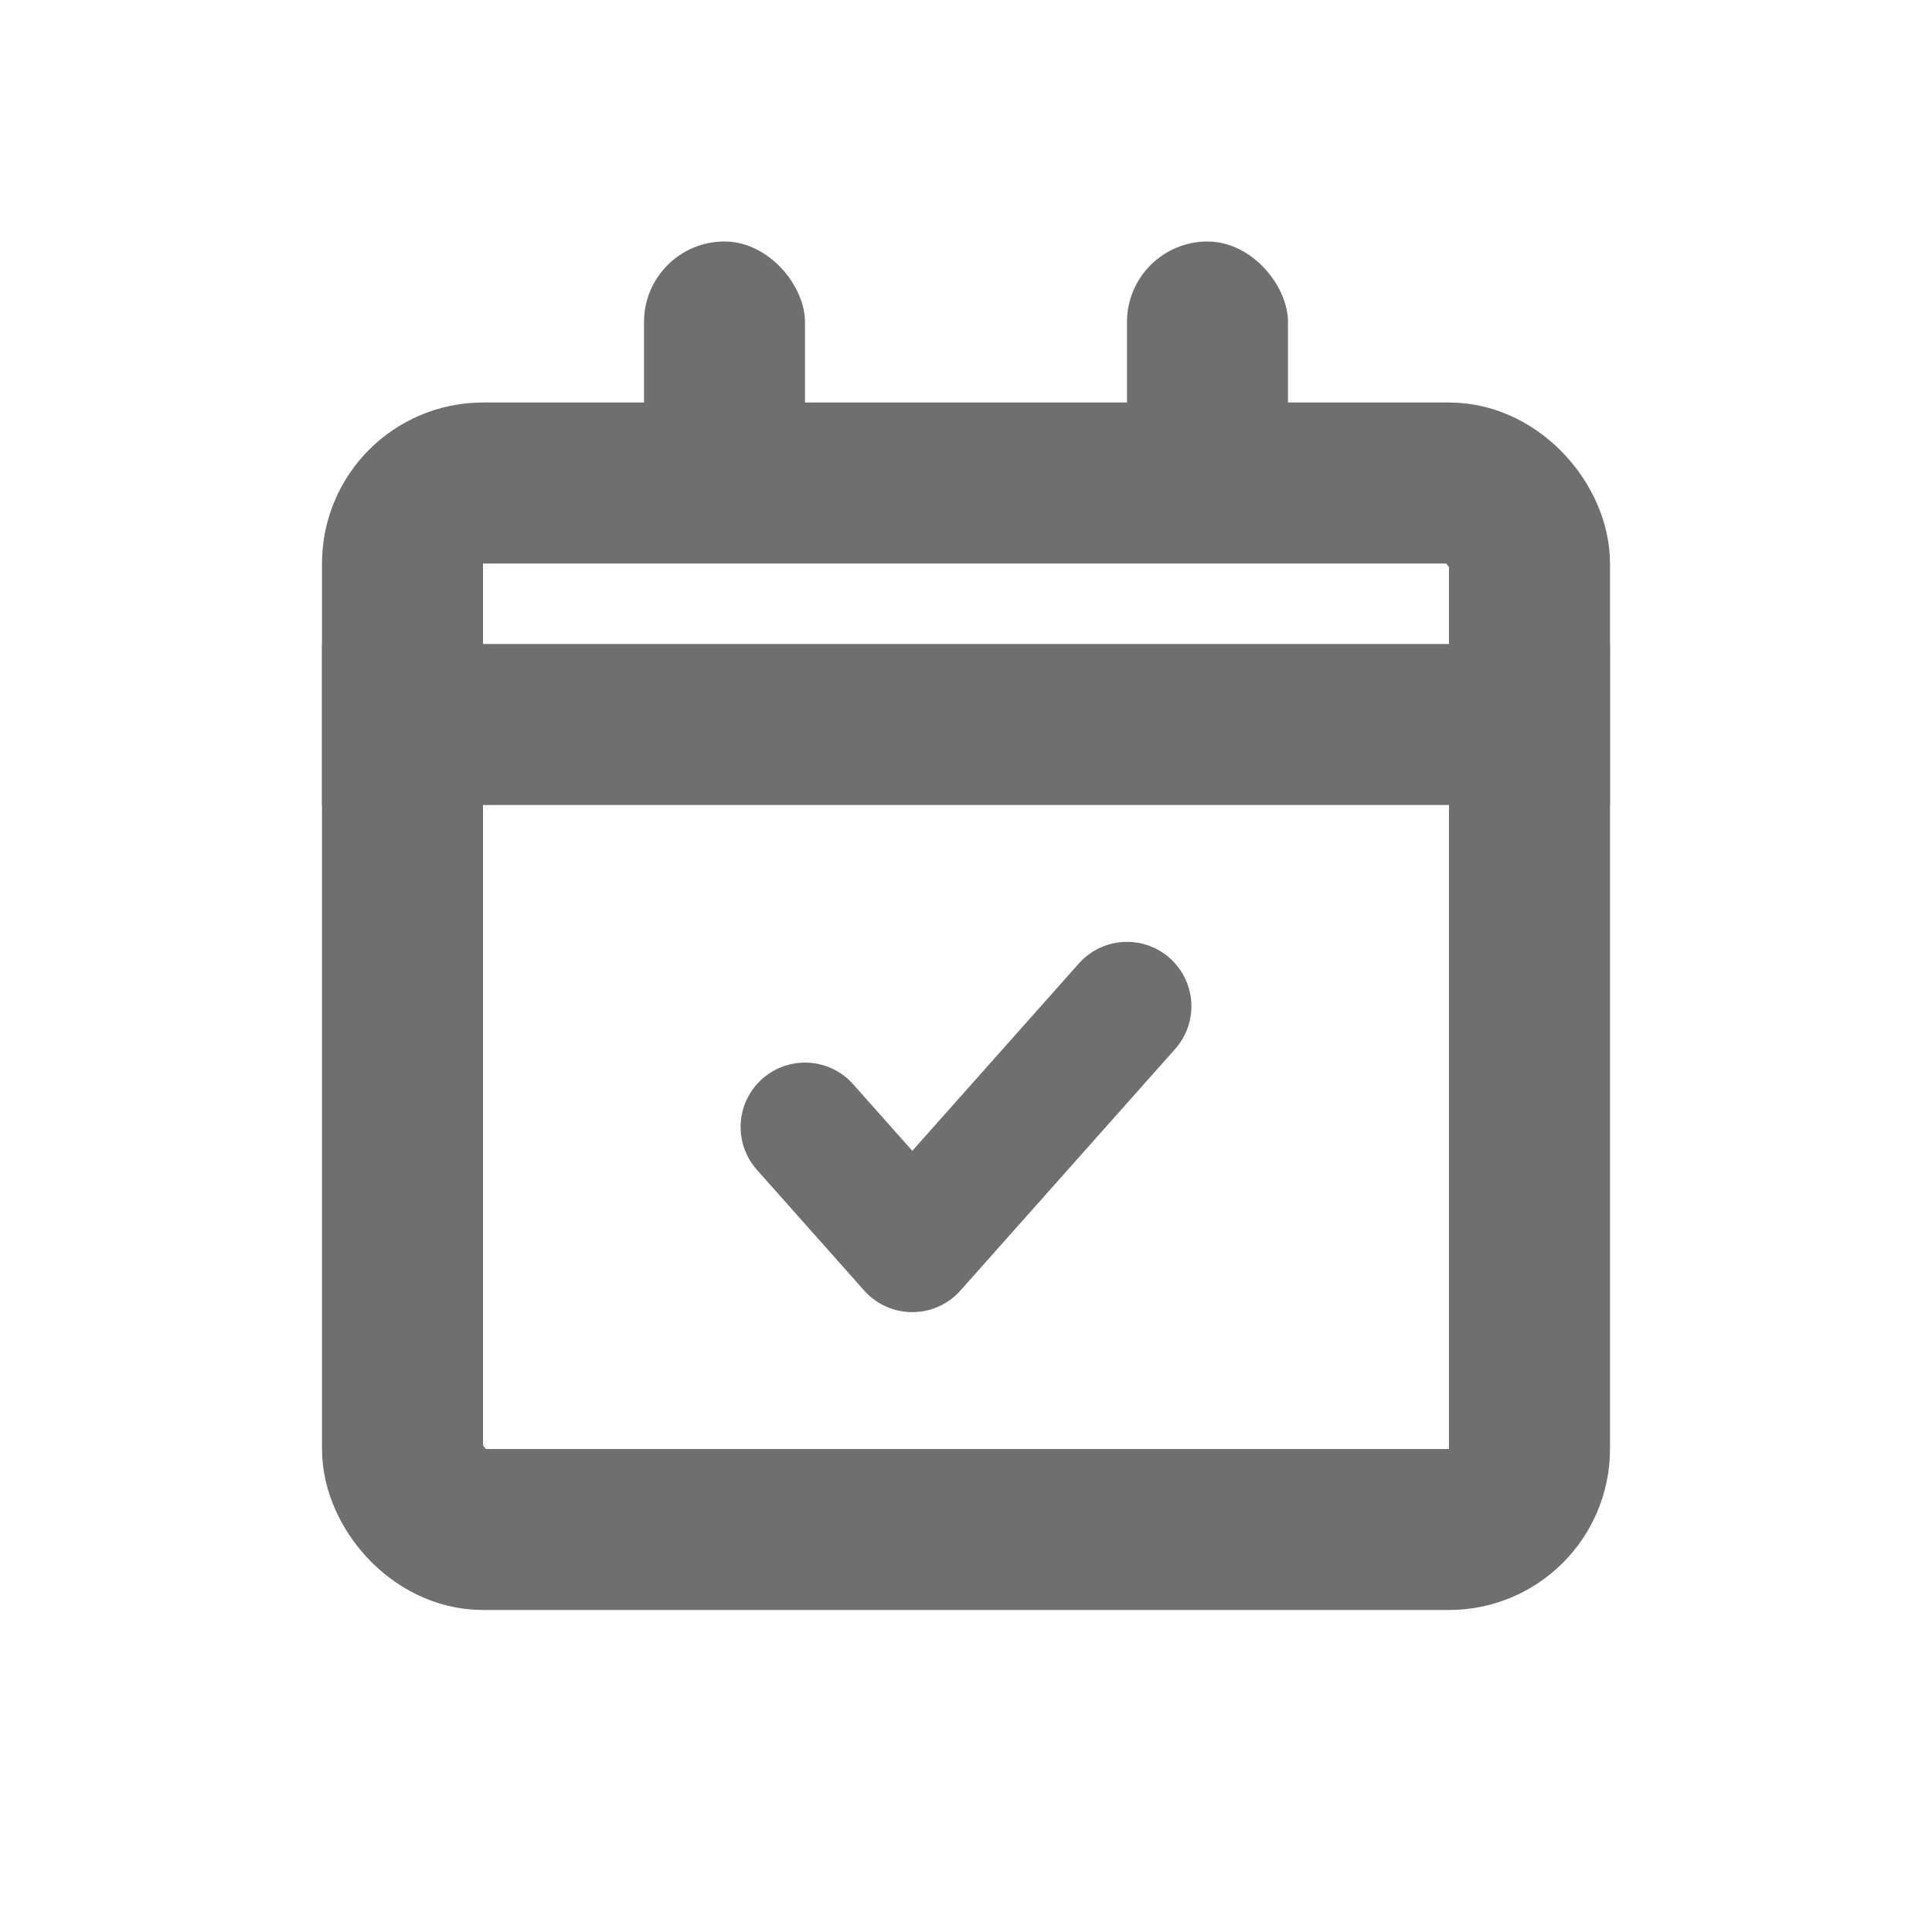 <svg width="24" height="24" viewBox="0 0 24 24" fill="none" xmlns="http://www.w3.org/2000/svg">
<rect x="5" y="6" width="14" height="13" rx="1" stroke="#6F6F6F" stroke-width="2"/>
<path d="M14 12.5L11.333 15.5L10 14" stroke="#6F6F6F" stroke-width="1.6" stroke-linecap="round" stroke-linejoin="round"/>
<rect x="4.5" y="8.5" width="15" height="1" fill="#6F6F6F" stroke="#6F6F6F"/>
<rect x="8" y="3" width="2" height="3" rx="1" fill="#6F6F6F"/>
<rect x="14" y="3" width="2" height="3" rx="1" fill="#6F6F6F"/>
</svg>
